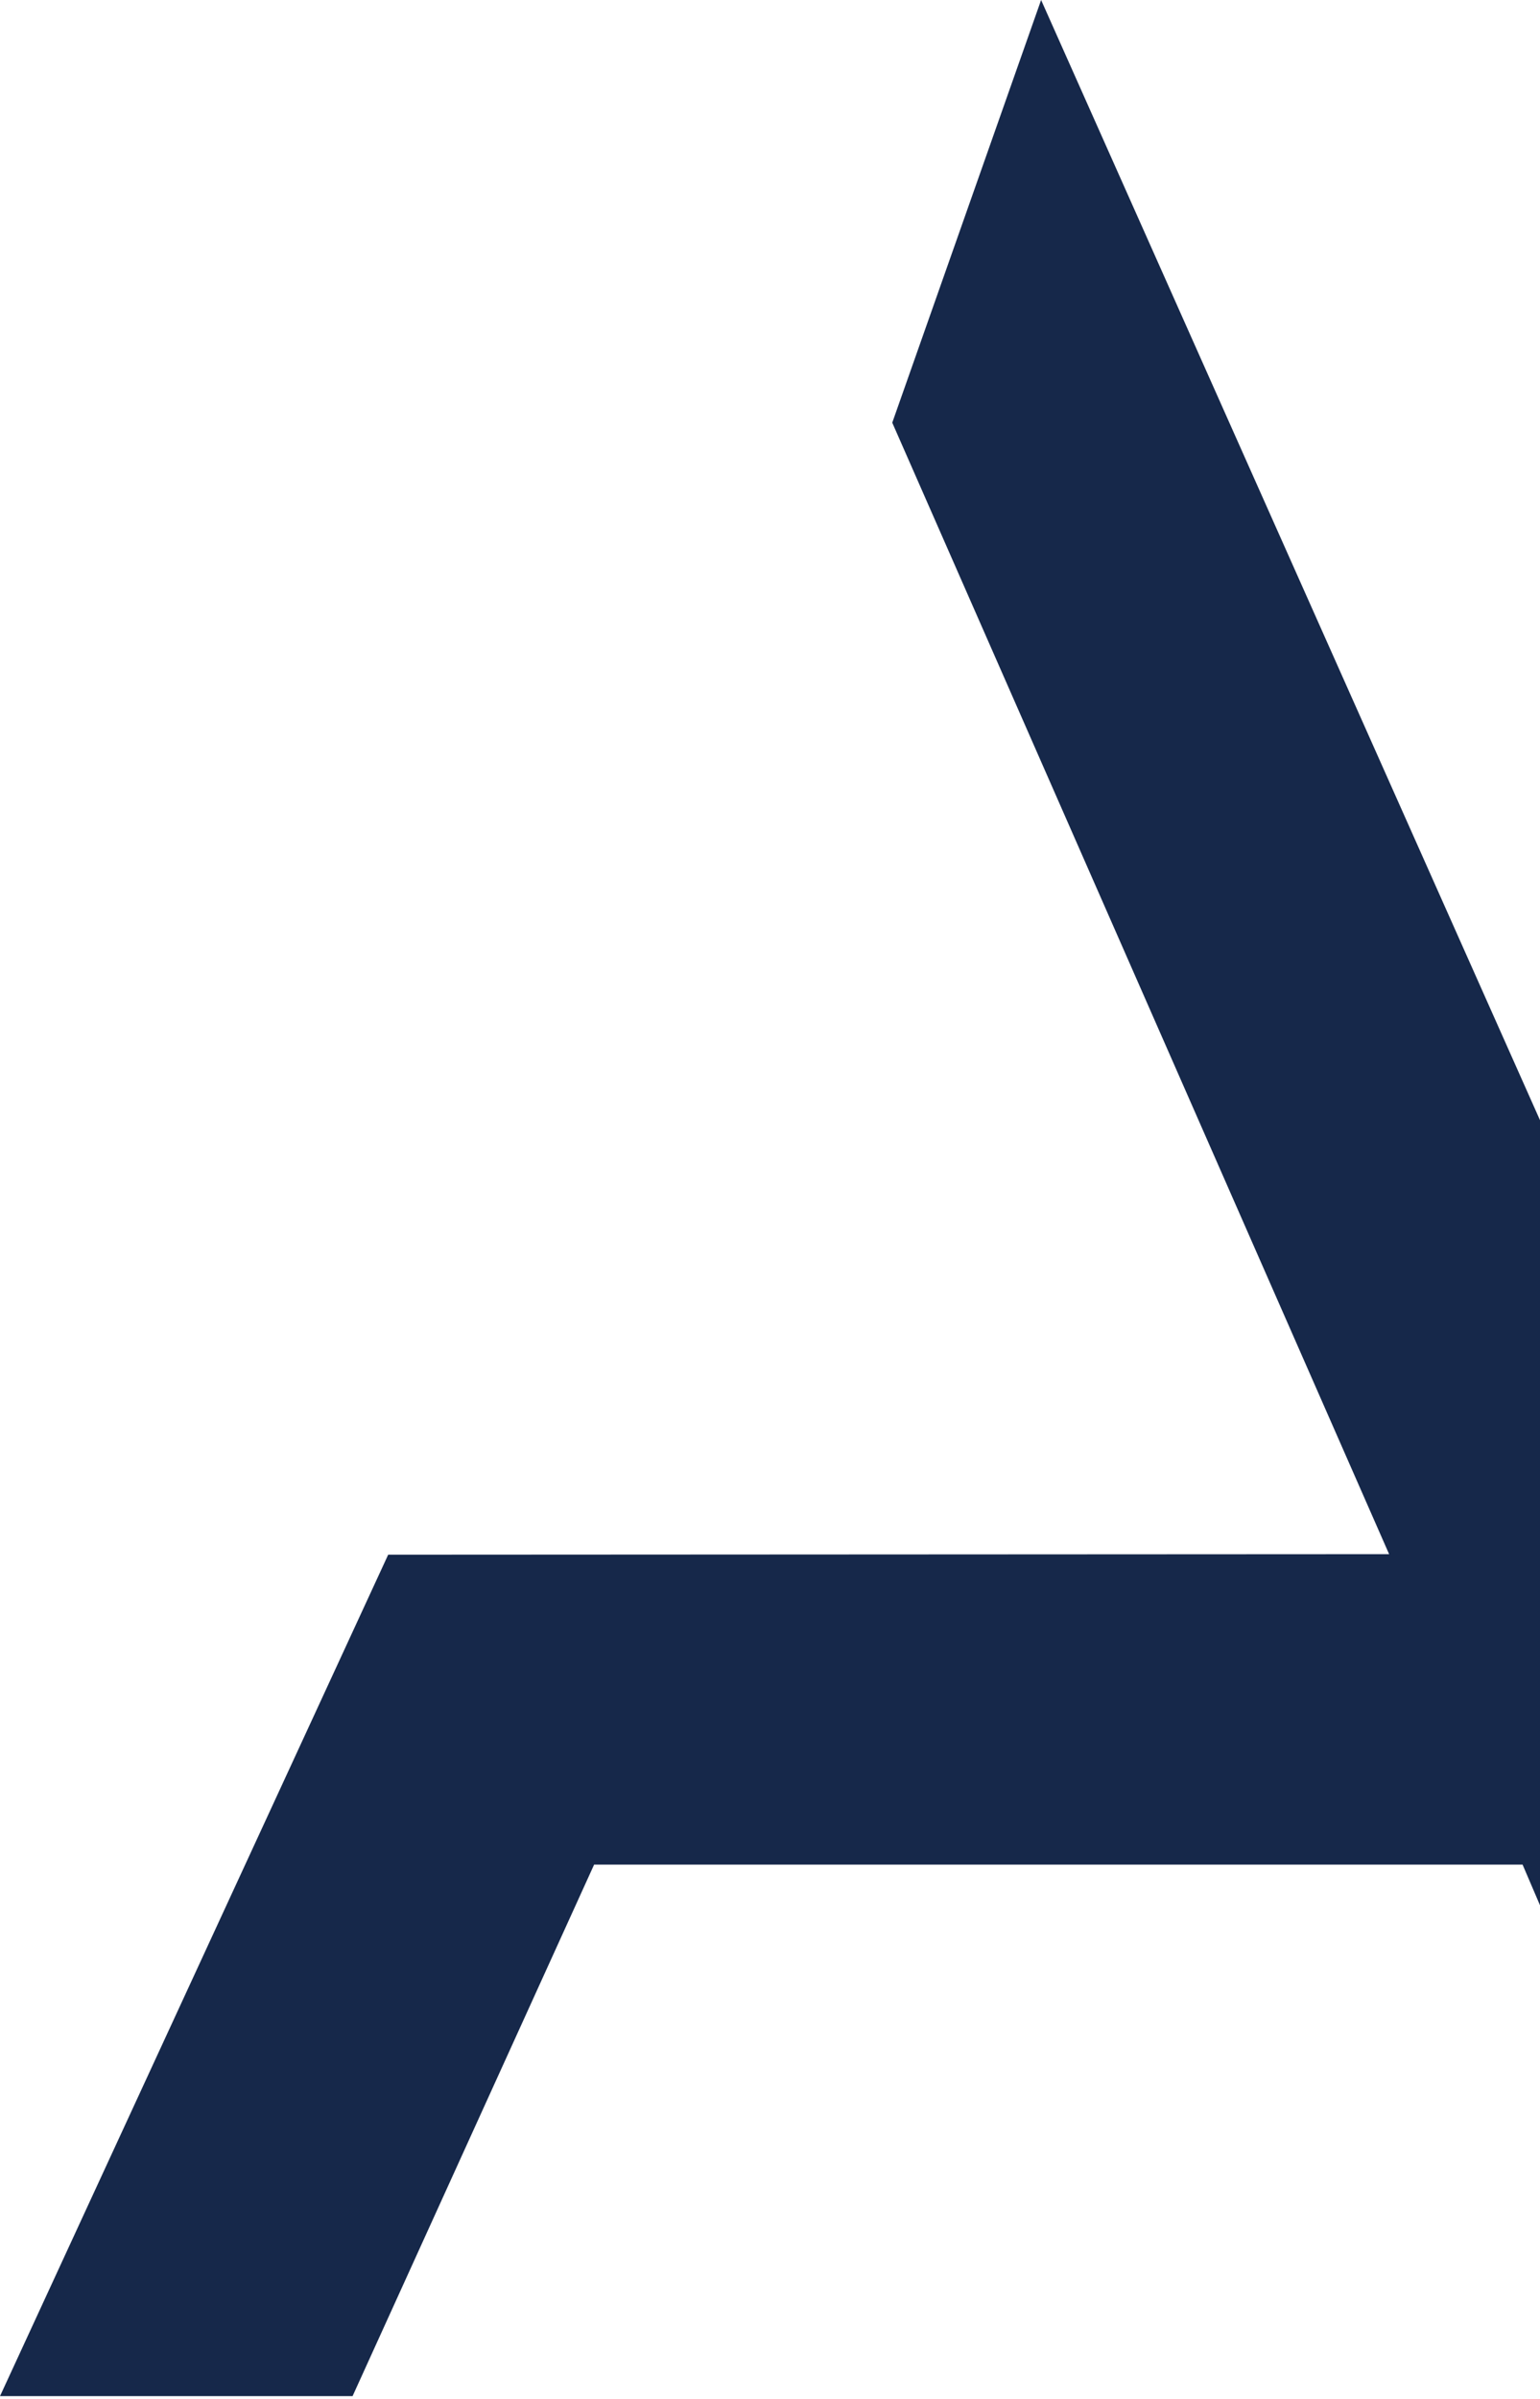 <?xml version="1.0" encoding="UTF-8"?>
<svg width="271px" height="422px" viewBox="0 0 271 422" version="1.1" xmlns="http://www.w3.org/2000/svg" xmlns:xlink="http://www.w3.org/1999/xlink">
    <!-- Generator: Sketch 51.3 (57544) - http://www.bohemiancoding.com/sketch -->
    <title>a_big</title>
    <desc>Created with Sketch.</desc>
    <defs></defs>
    <g id="0.Zaglushka" stroke="none" stroke-width="1" fill="none" fill-rule="evenodd">
        <g id="Screen_zaglushka" transform="translate(-535, -171)" fill="#16284A" fill-rule="nonzero">
            <g id="bg">
                <g id="Mask">
                    <polygon id="a_big" points="718.208 171 692.014 245.353 779.448 444.39 603.31 444.481 535 592.498 597.042 592.498 639.55 498.996 802.933 498.996 842.97 592.498 906 592.498"></polygon>
                </g>
            </g>
        </g>
    </g>
</svg>